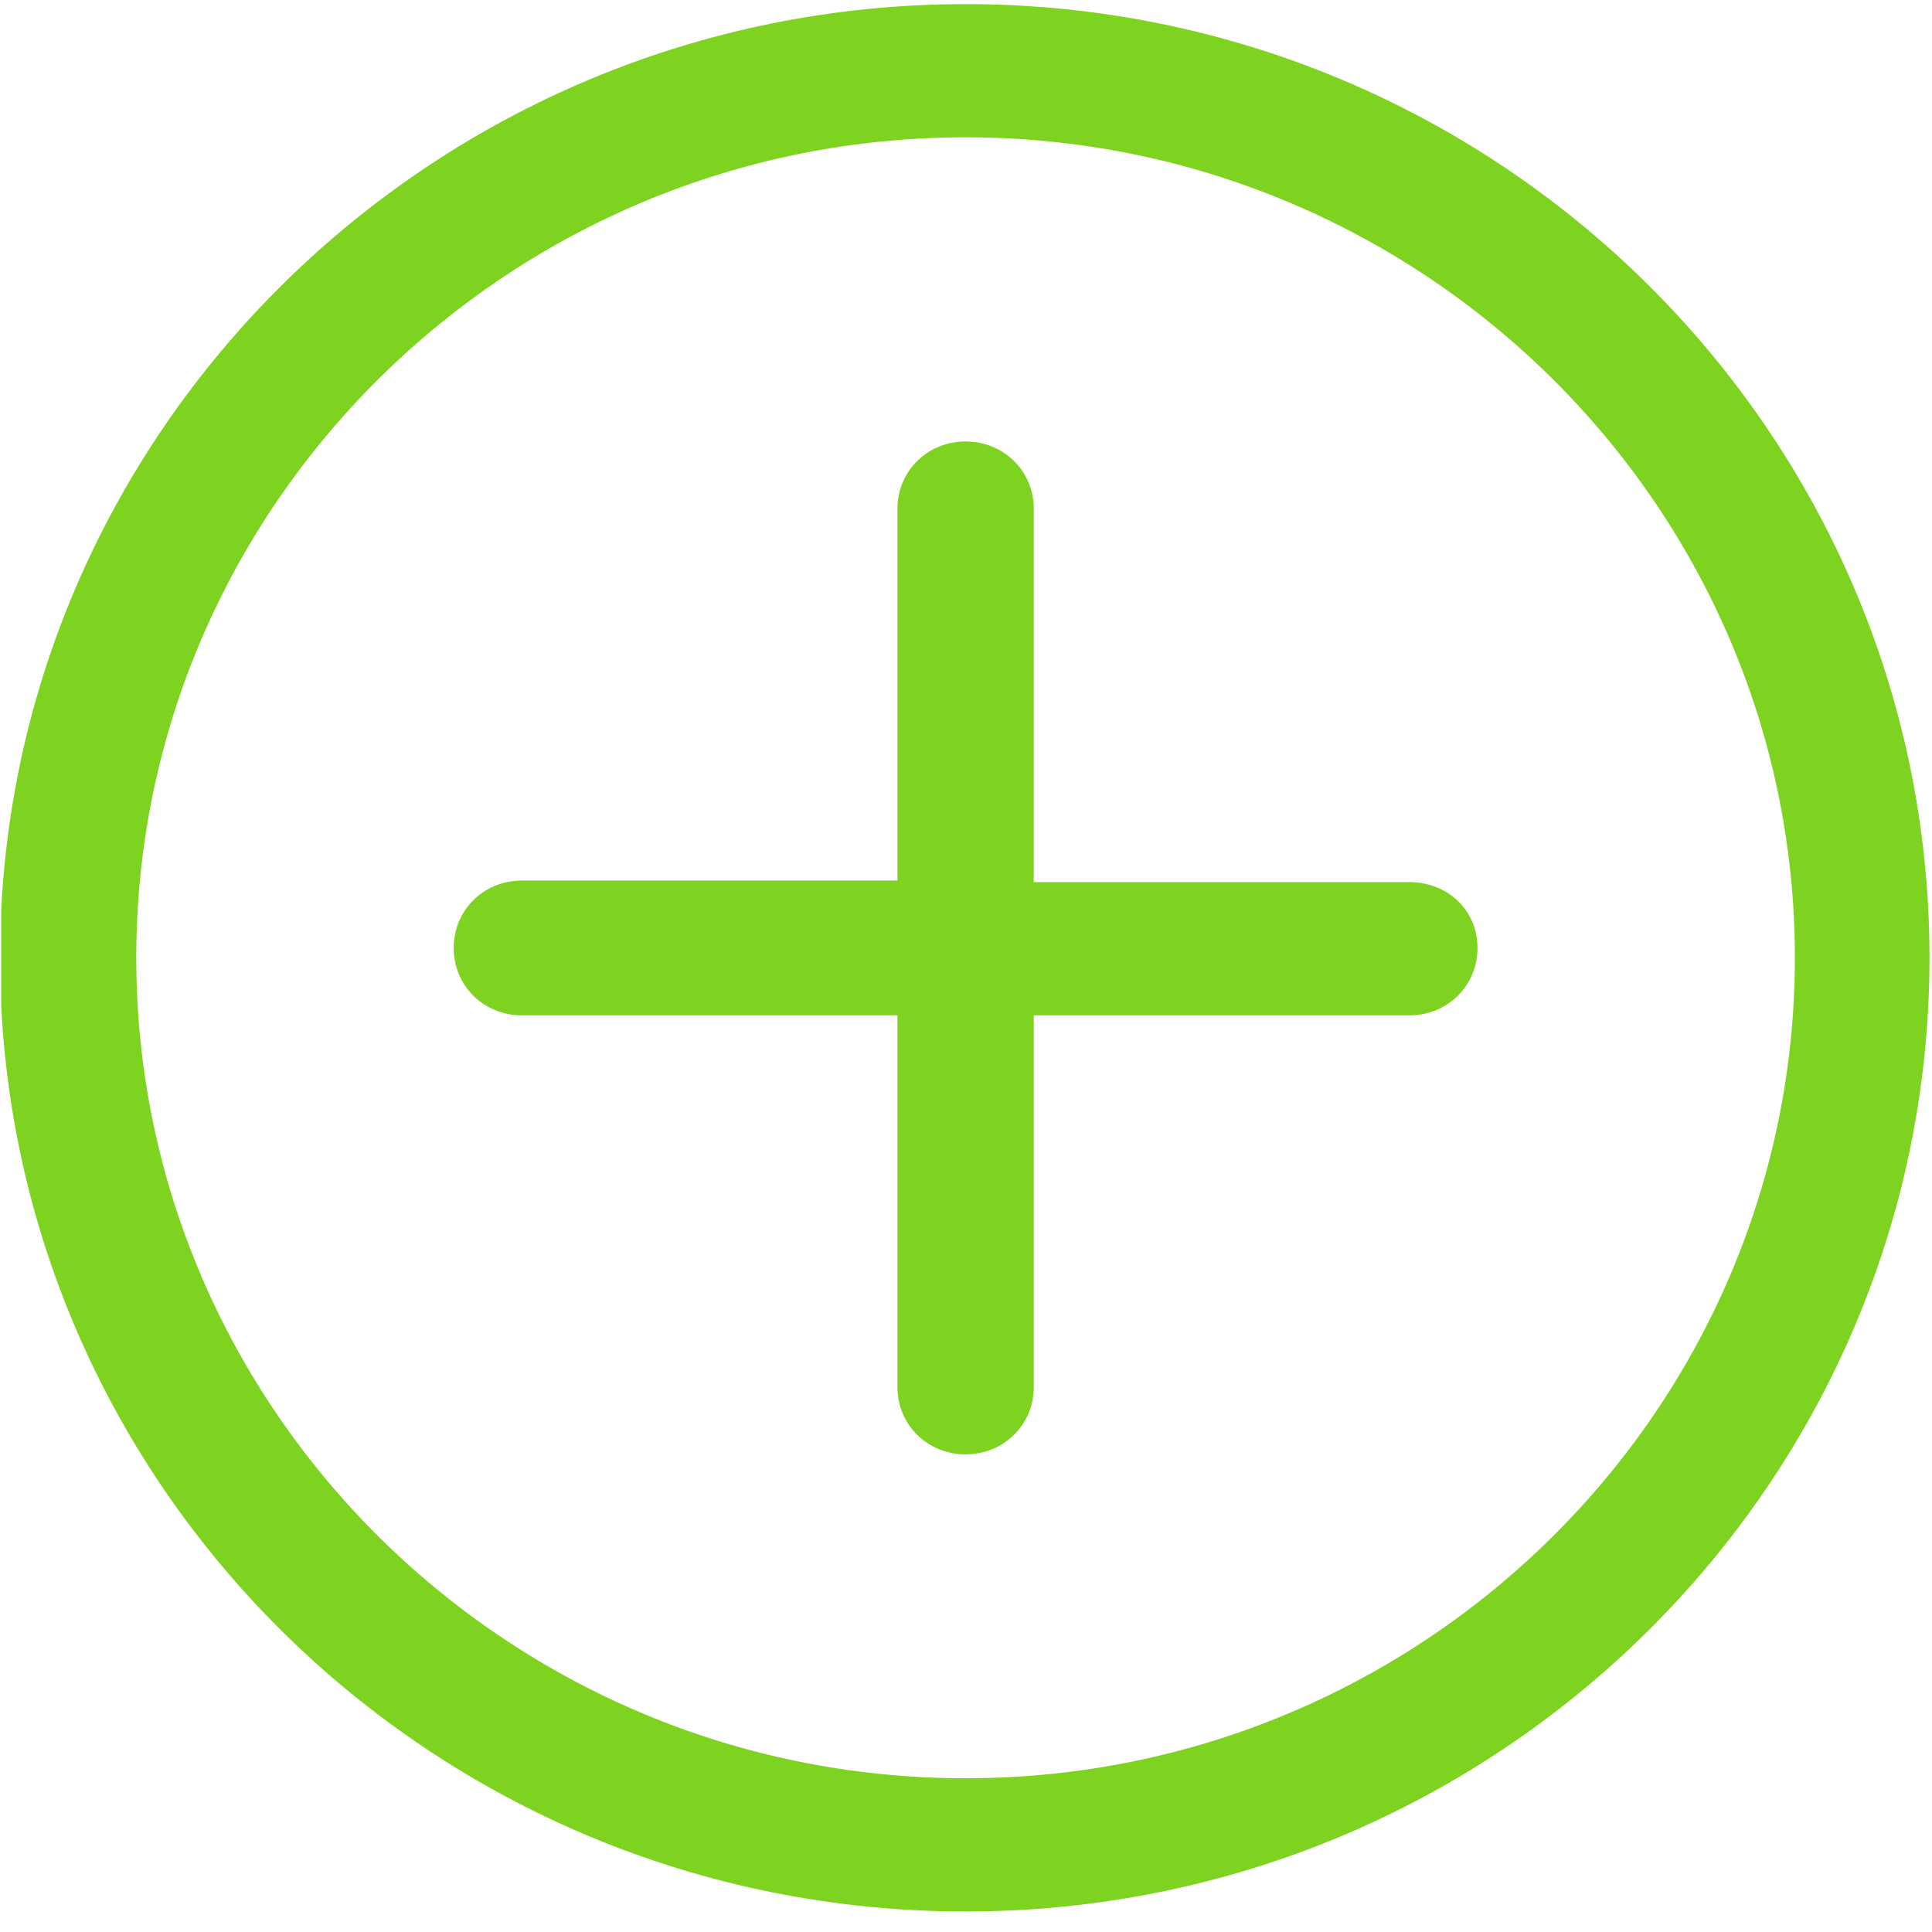 <?xml version="1.0" encoding="UTF-8" standalone="no"?>
<!DOCTYPE svg PUBLIC "-//W3C//DTD SVG 1.1//EN" "http://www.w3.org/Graphics/SVG/1.1/DTD/svg11.dtd">
<svg xmlns="http://www.w3.org/2000/svg" xmlns:xlink="http://www.w3.org/1999/xlink" version="1.1" width="47pt" height="47pt" viewBox="0 0 47 47">
<g enable-background="new">
<g>
<clipPath id="cp_add0">
<path transform="matrix(1,0,0,-1,0,47)" d="M .03 46.9 L 46.939 46.9 L 46.939 .499 L .03 .499 L .03 46.9 Z " fill-rule="evenodd"/>
</clipPath>
<g clip-path="url(#cp_add0)">
<clipPath id="cp_add1">
<path transform="matrix(1,0,0,-1,0,47)" d="M -298 -30 L 77 -30 L 77 637 L -298 637 Z "/>
</clipPath>
<g clip-path="url(#cp_add1)">
<g>
<clipPath id="cp_add2">
<path transform="matrix(1,0,0,-1,0,47)" d="M 0 0 L 47 0 L 47 47 L 0 47 Z "/>
</clipPath>
<g clip-path="url(#cp_add2)">
<clipPath id="cp_add3">
<path transform="matrix(1,0,0,-1,0,47)" d="M 23.49 46.9 C 10.552 46.9 0 36.499 0 23.701 C 0 10.9 10.512 .499 23.49 .499 C 36.427 .499 46.939 10.9 46.939 23.701 C 46.939 36.499 36.427 46.9 23.49 46.9 Z M 23.49 3.74 C 12.372 3.74 3.315 12.701 3.315 23.701 C 3.315 34.701 12.372 43.66 23.49 43.66 C 34.608 43.66 43.664 34.701 43.664 23.701 C 43.664 12.701 34.608 3.74 23.49 3.74 Z " fill-rule="evenodd"/>
</clipPath>
<g clip-path="url(#cp_add3)">
<clipPath id="cp_add4">
<path transform="matrix(1,0,0,-1,0,47)" d="M 0 0 L 47 0 L 47 47 L 0 47 Z "/>
</clipPath>
<g clip-path="url(#cp_add4)">
<path transform="matrix(1,0,0,-1,0,47)" d="M -5 -4.5 L 51.939 -4.5 L 51.939 51.9 L -5 51.9 Z " fill="#7ed321"/>
</g>
</g>
</g>
</g>
</g>
</g>
<clipPath id="cp_add5">
<path transform="matrix(1,0,0,-1,0,47)" d="M 34.285 25.541 L 25.149 25.541 L 25.149 34.62 C 25.149 35.541 24.42 36.26 23.49 36.26 C 22.561 36.26 21.832 35.541 21.832 34.62 L 21.832 25.579 L 12.696 25.579 C 11.766 25.579 11.037 24.861 11.037 23.939 C 11.037 23.019 11.766 22.3 12.696 22.3 L 21.832 22.3 L 21.832 13.259 C 21.832 12.339 22.561 11.62 23.49 11.62 C 24.42 11.62 25.149 12.339 25.149 13.259 L 25.149 22.3 L 34.285 22.3 C 35.215 22.3 35.943 23.019 35.943 23.939 C 35.943 24.861 35.215 25.541 34.285 25.541 Z " fill-rule="evenodd"/>
</clipPath>
<g clip-path="url(#cp_add5)">
<clipPath id="cp_add6">
<path transform="matrix(1,0,0,-1,0,47)" d="M -298 -30 L 77 -30 L 77 637 L -298 637 Z "/>
</clipPath>
<g clip-path="url(#cp_add6)">
<path transform="matrix(1,0,0,-1,0,47)" d="M 6.037 6.62 L 40.943 6.62 L 40.943 41.26 L 6.037 41.26 Z " fill="#7ed321"/>
</g>
</g>
</g>
</g>
</svg>
